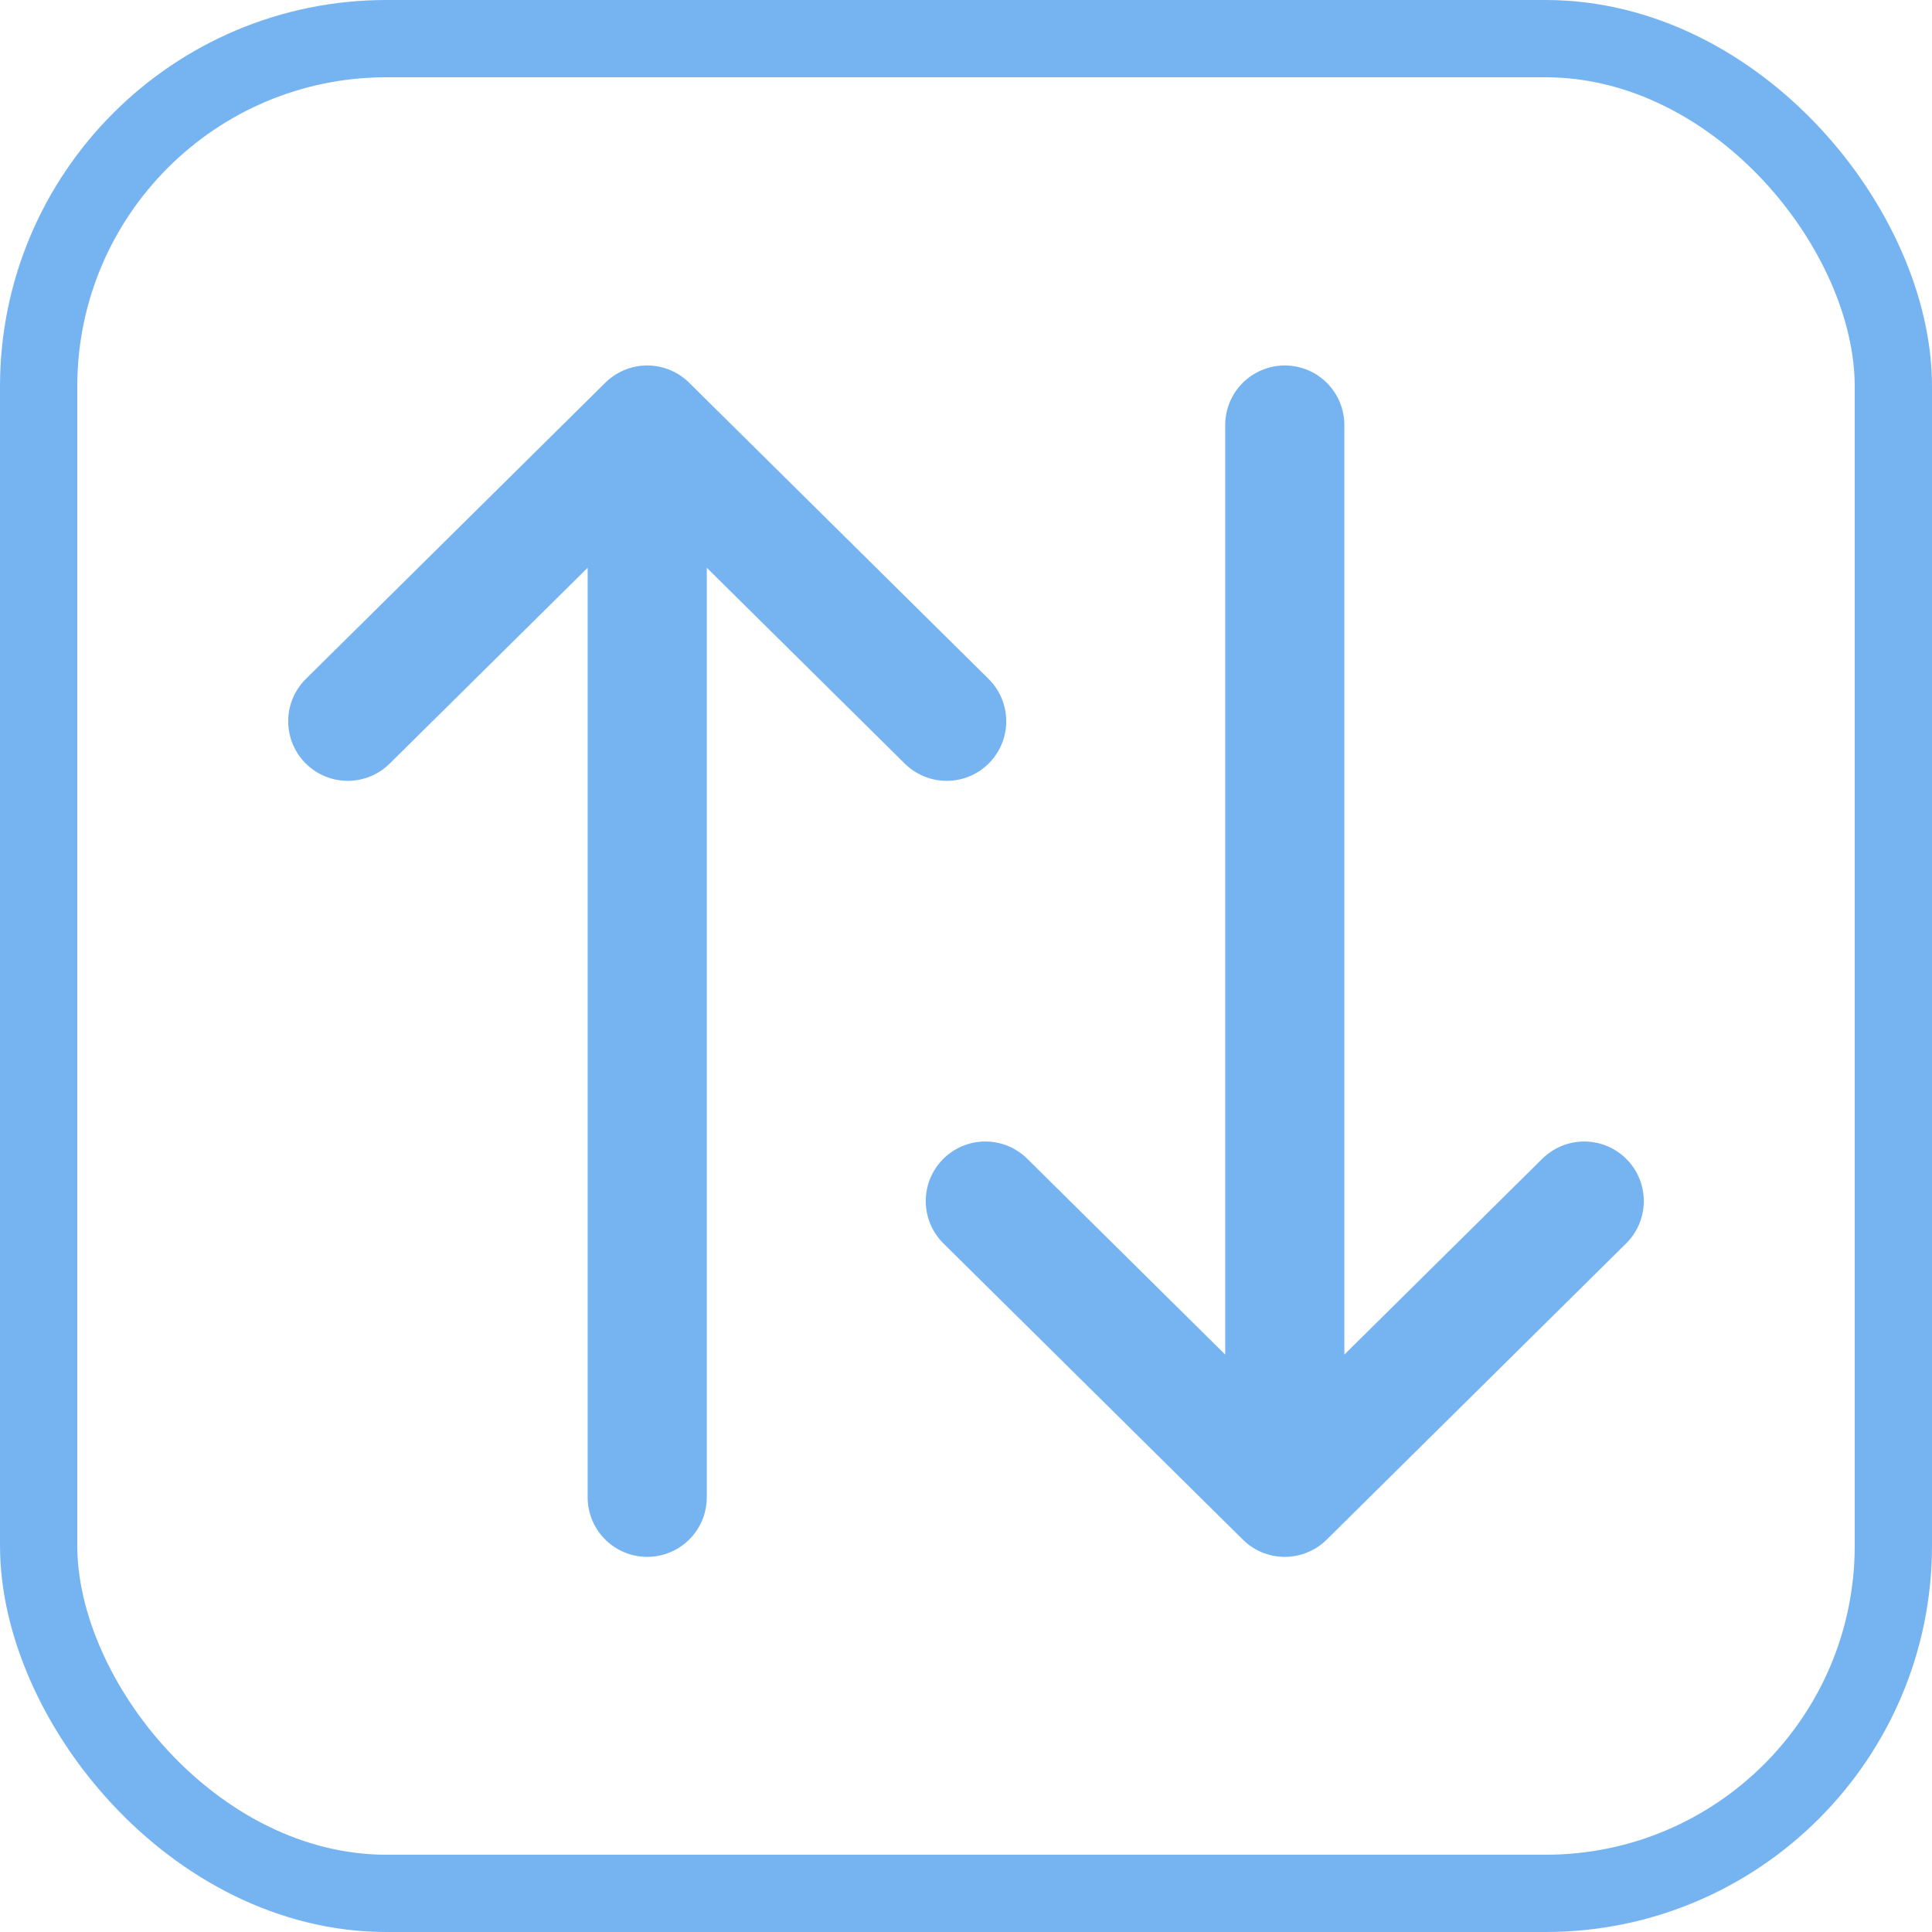 <svg xmlns="http://www.w3.org/2000/svg" width="13" height="13" viewBox="0 0 100 100" fill="none">
    <rect x="2" y="2" width="96" height="96" rx="18" stroke="#76B4F1" stroke-width="4" />
    <path d="M18 37.333L33.5 22M33.5 22L49 37.333M33.5 22V77.5" stroke="#76B4F1" stroke-width="6.167"
      stroke-linecap="round" stroke-linejoin="round" />
    <path d="M51 62.167L66.5 77.5M66.5 77.5L82 62.167M66.5 77.5V22" stroke="#76B4F1" stroke-width="6.167" stroke-linecap="round" stroke-linejoin="round" />
</svg>